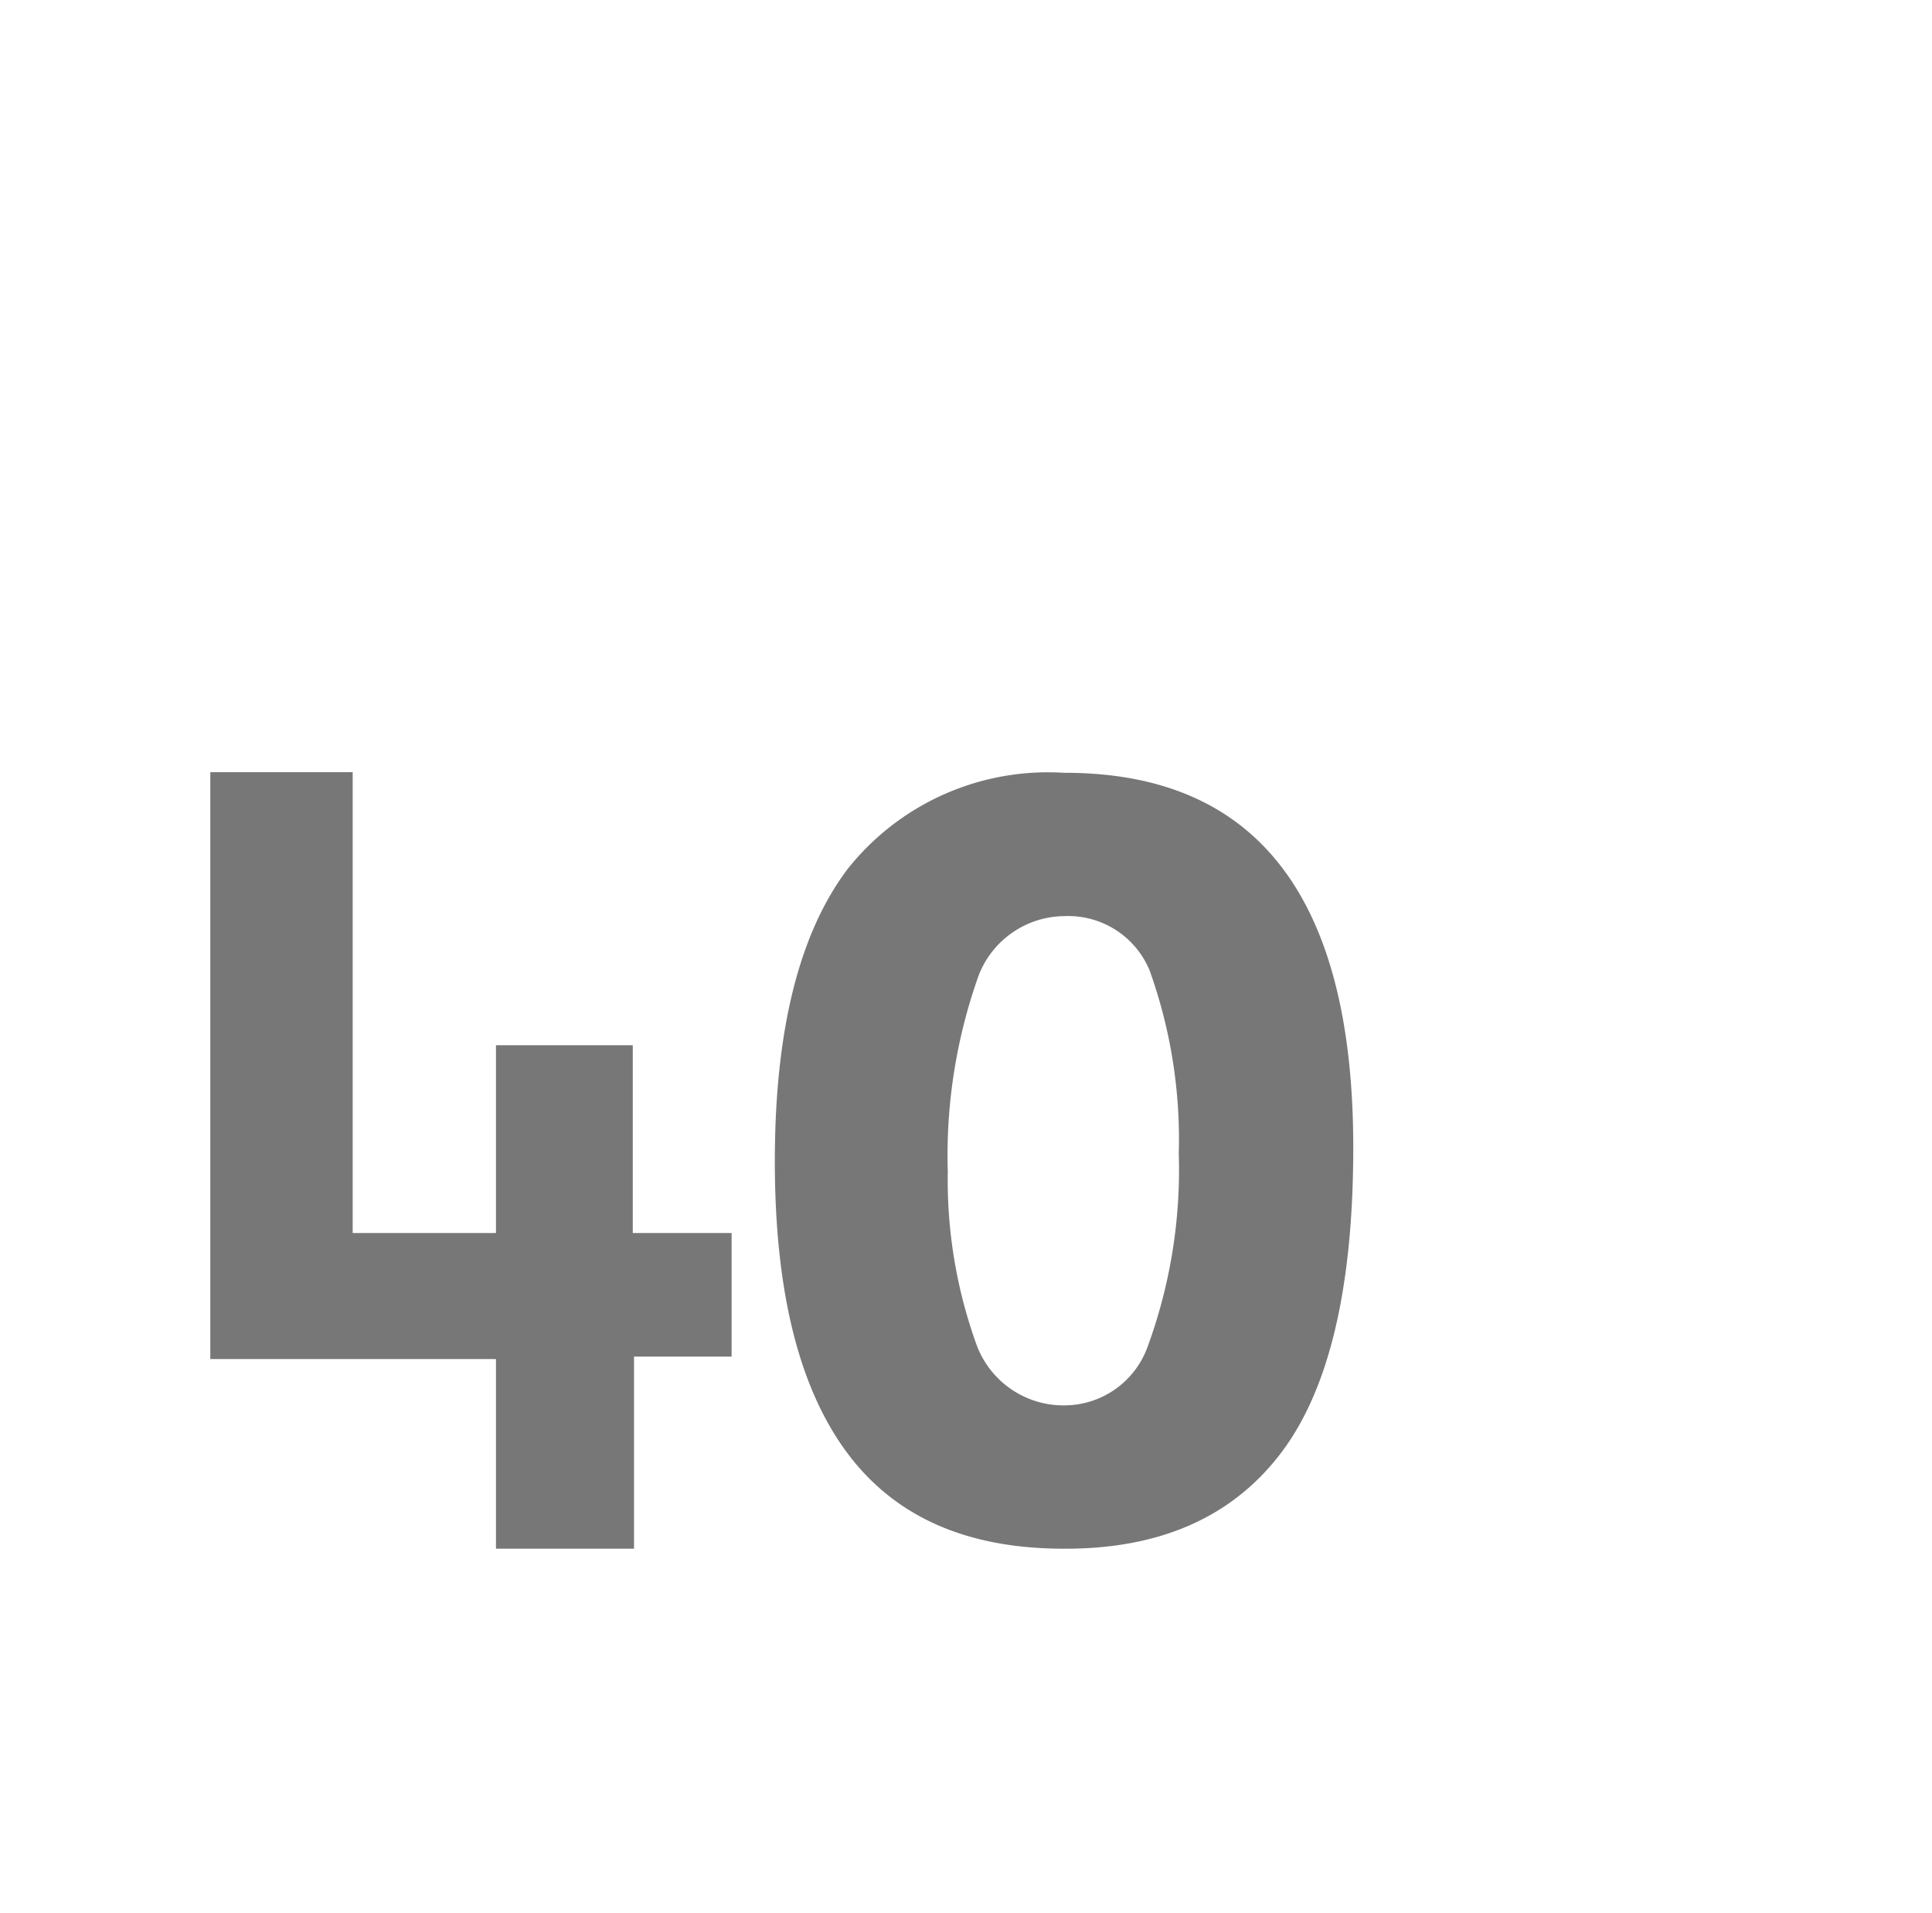 <svg id="Layer_1" data-name="Layer 1" xmlns="http://www.w3.org/2000/svg" viewBox="0 0 62.56 61.94"><defs><style>.cls-1{fill:#777;}</style></defs><path class="cls-1" d="M20.53,50.14H16.06V44H6.81V25h4.61V39.92h4.64V33.84h4.43v6.08h3.2v4H20.53Z"/><path class="cls-1" d="M43.82,37.15q0,6.85-2.37,9.93t-7,3.06c-3.1,0-5.44-1-7-3.08s-2.36-5.21-2.36-9.46.79-7.39,2.36-9.47a8.28,8.28,0,0,1,7-3.11Q43.82,25,43.82,37.15Zm-5.65.2a16.21,16.21,0,0,0-.94-5.92,2.85,2.85,0,0,0-2.76-1.77,3,3,0,0,0-2.78,1.92,17.36,17.36,0,0,0-1,6.36,15.69,15.69,0,0,0,.94,5.62,3,3,0,0,0,2.82,1.94,2.87,2.87,0,0,0,2.7-1.87A16.64,16.64,0,0,0,38.17,37.35Z"/></svg>